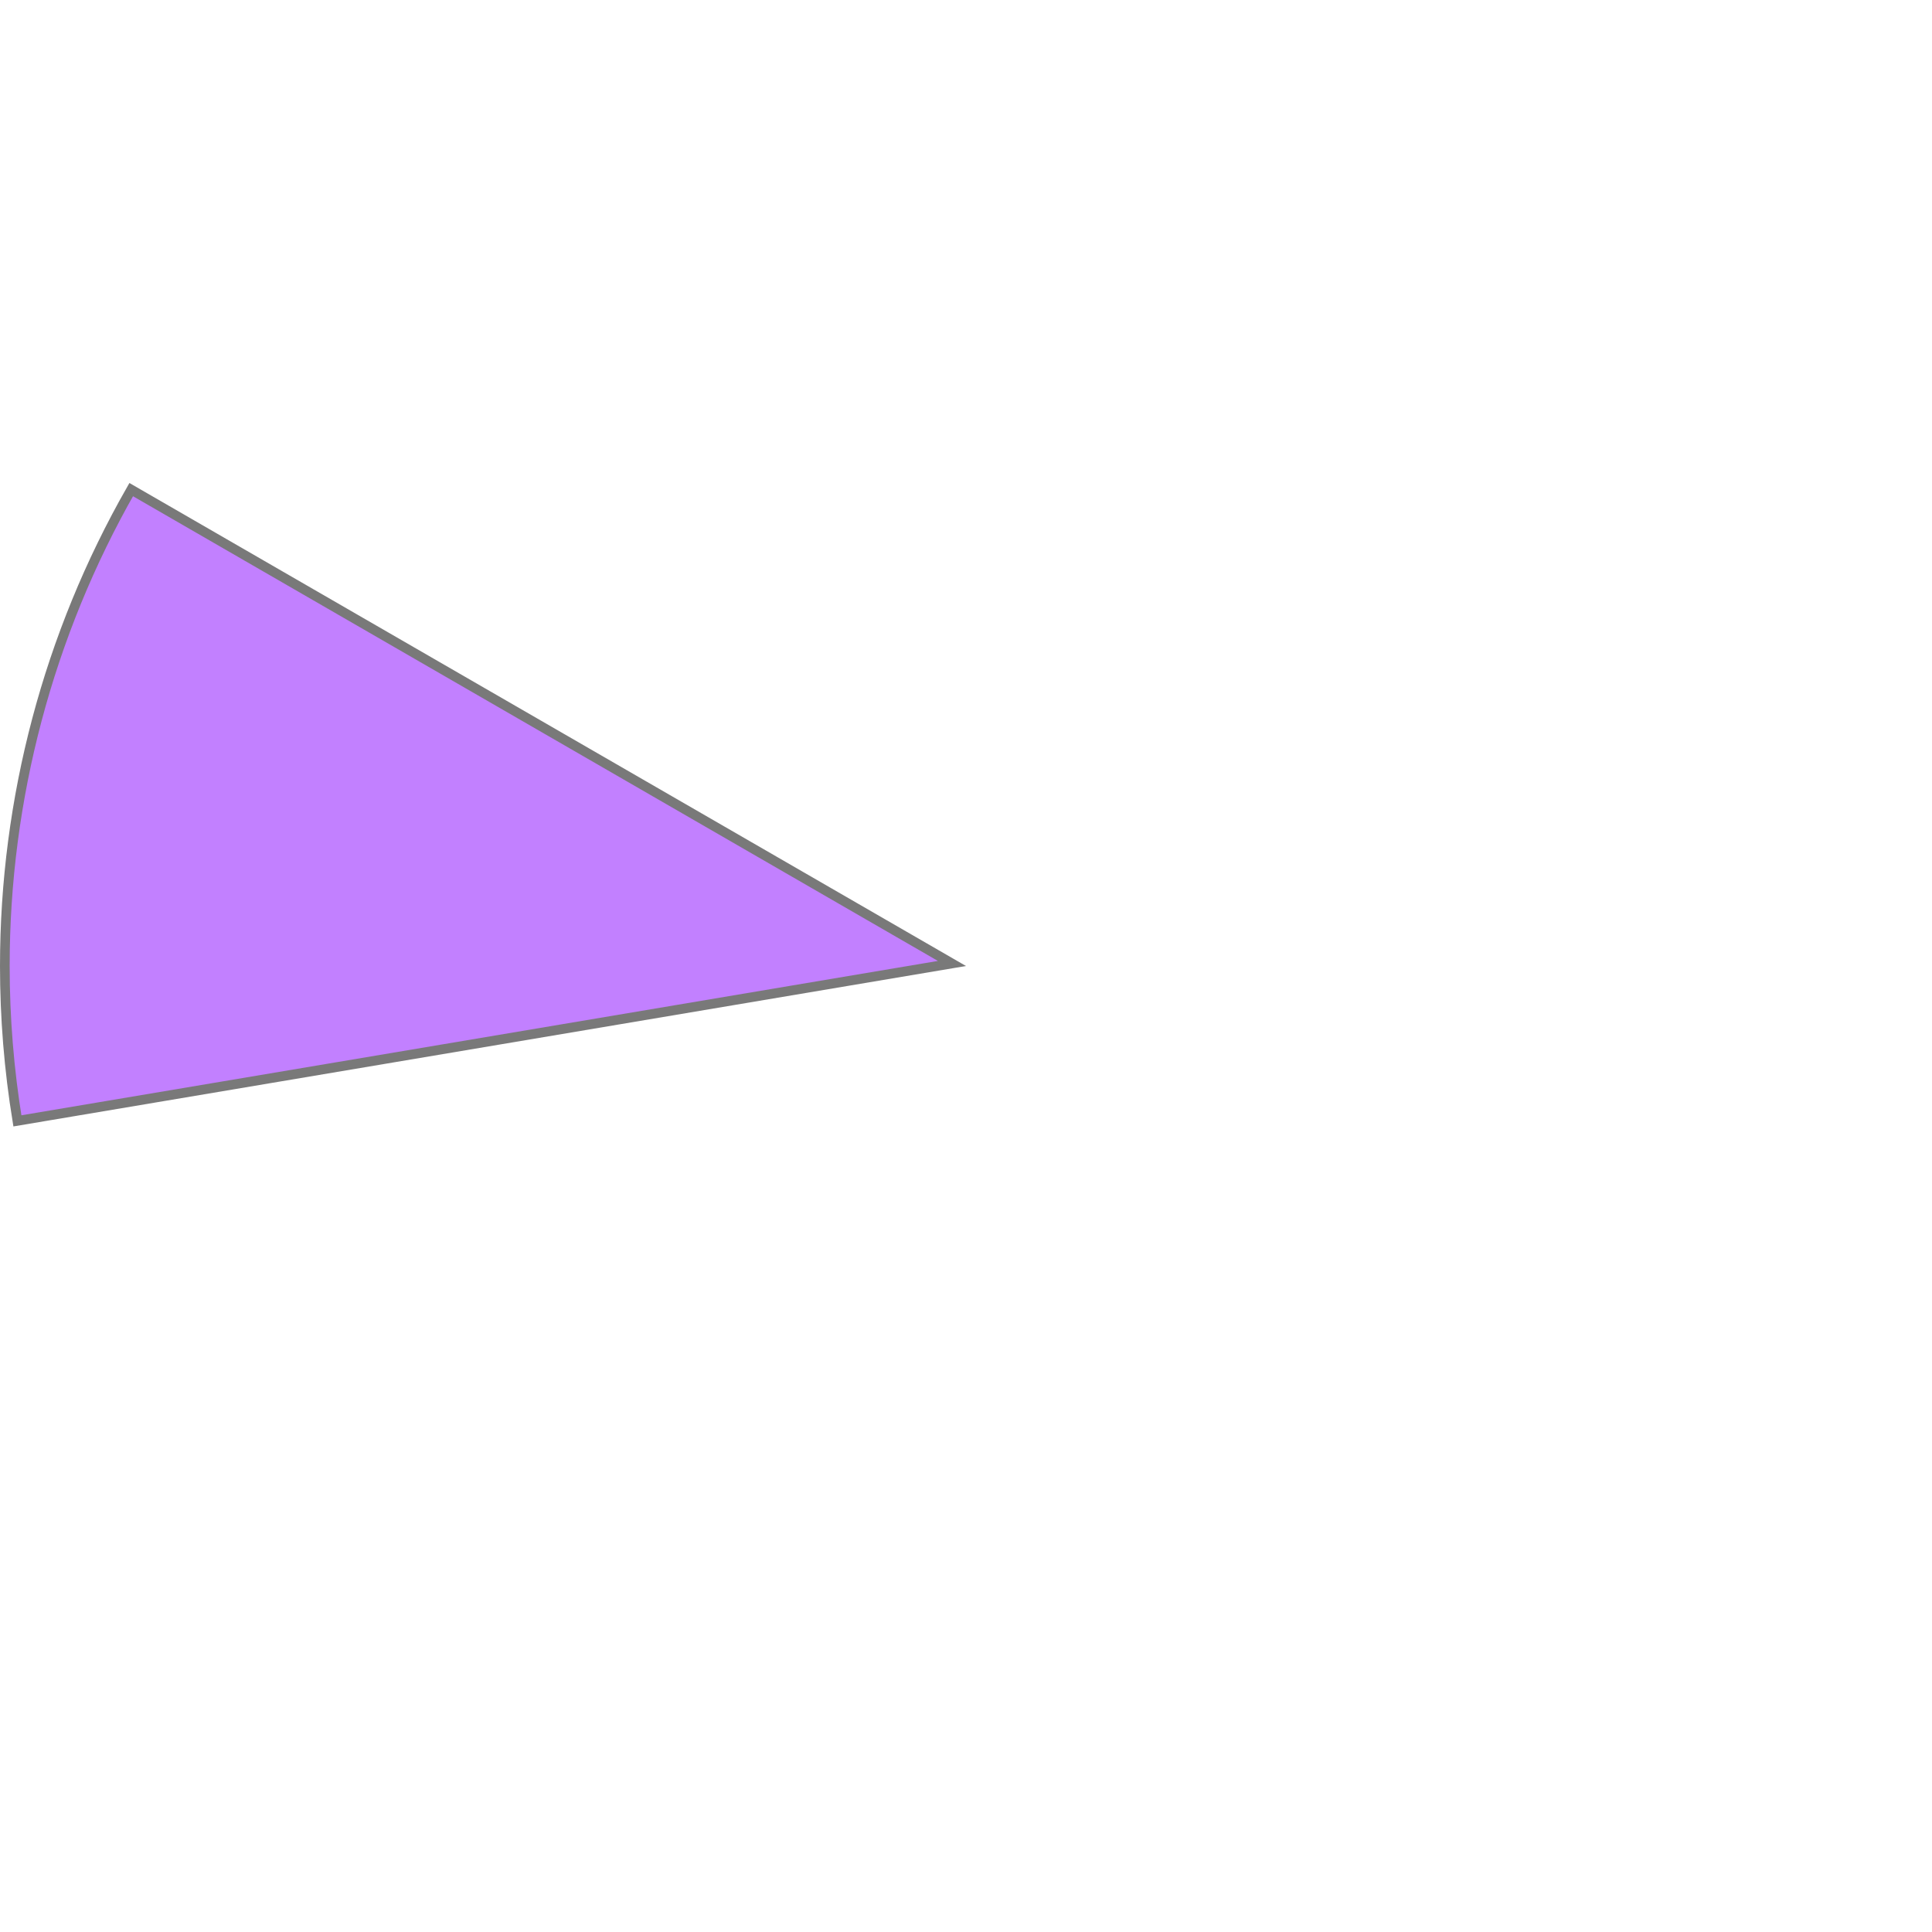 ﻿<?xml version="1.0" encoding="utf-8"?>
<svg version="1.1" xmlns:xlink="http://www.w3.org/1999/xlink" width="200px" height="200px" xmlns="http://www.w3.org/2000/svg">
  <g transform="matrix(1 0 0 1 -867 -596 )">
    <path d="M 868.8 712.032  C 867.935 706.732  867.5 701.371  867.5 696  C 867.5 678.701  872.01 661.703  880.582 646.684  L 965.546 695.738  L 868.8 712.032  Z " fill-rule="nonzero" fill="#c280ff" stroke="none" />
    <path d="M 868.8 712.032  C 867.935 706.732  867.5 701.371  867.5 696  C 867.5 678.701  872.01 661.703  880.582 646.684  L 965.546 695.738  L 868.8 712.032  Z " stroke-width="1" stroke="#797979" fill="none" />
  </g>
</svg>